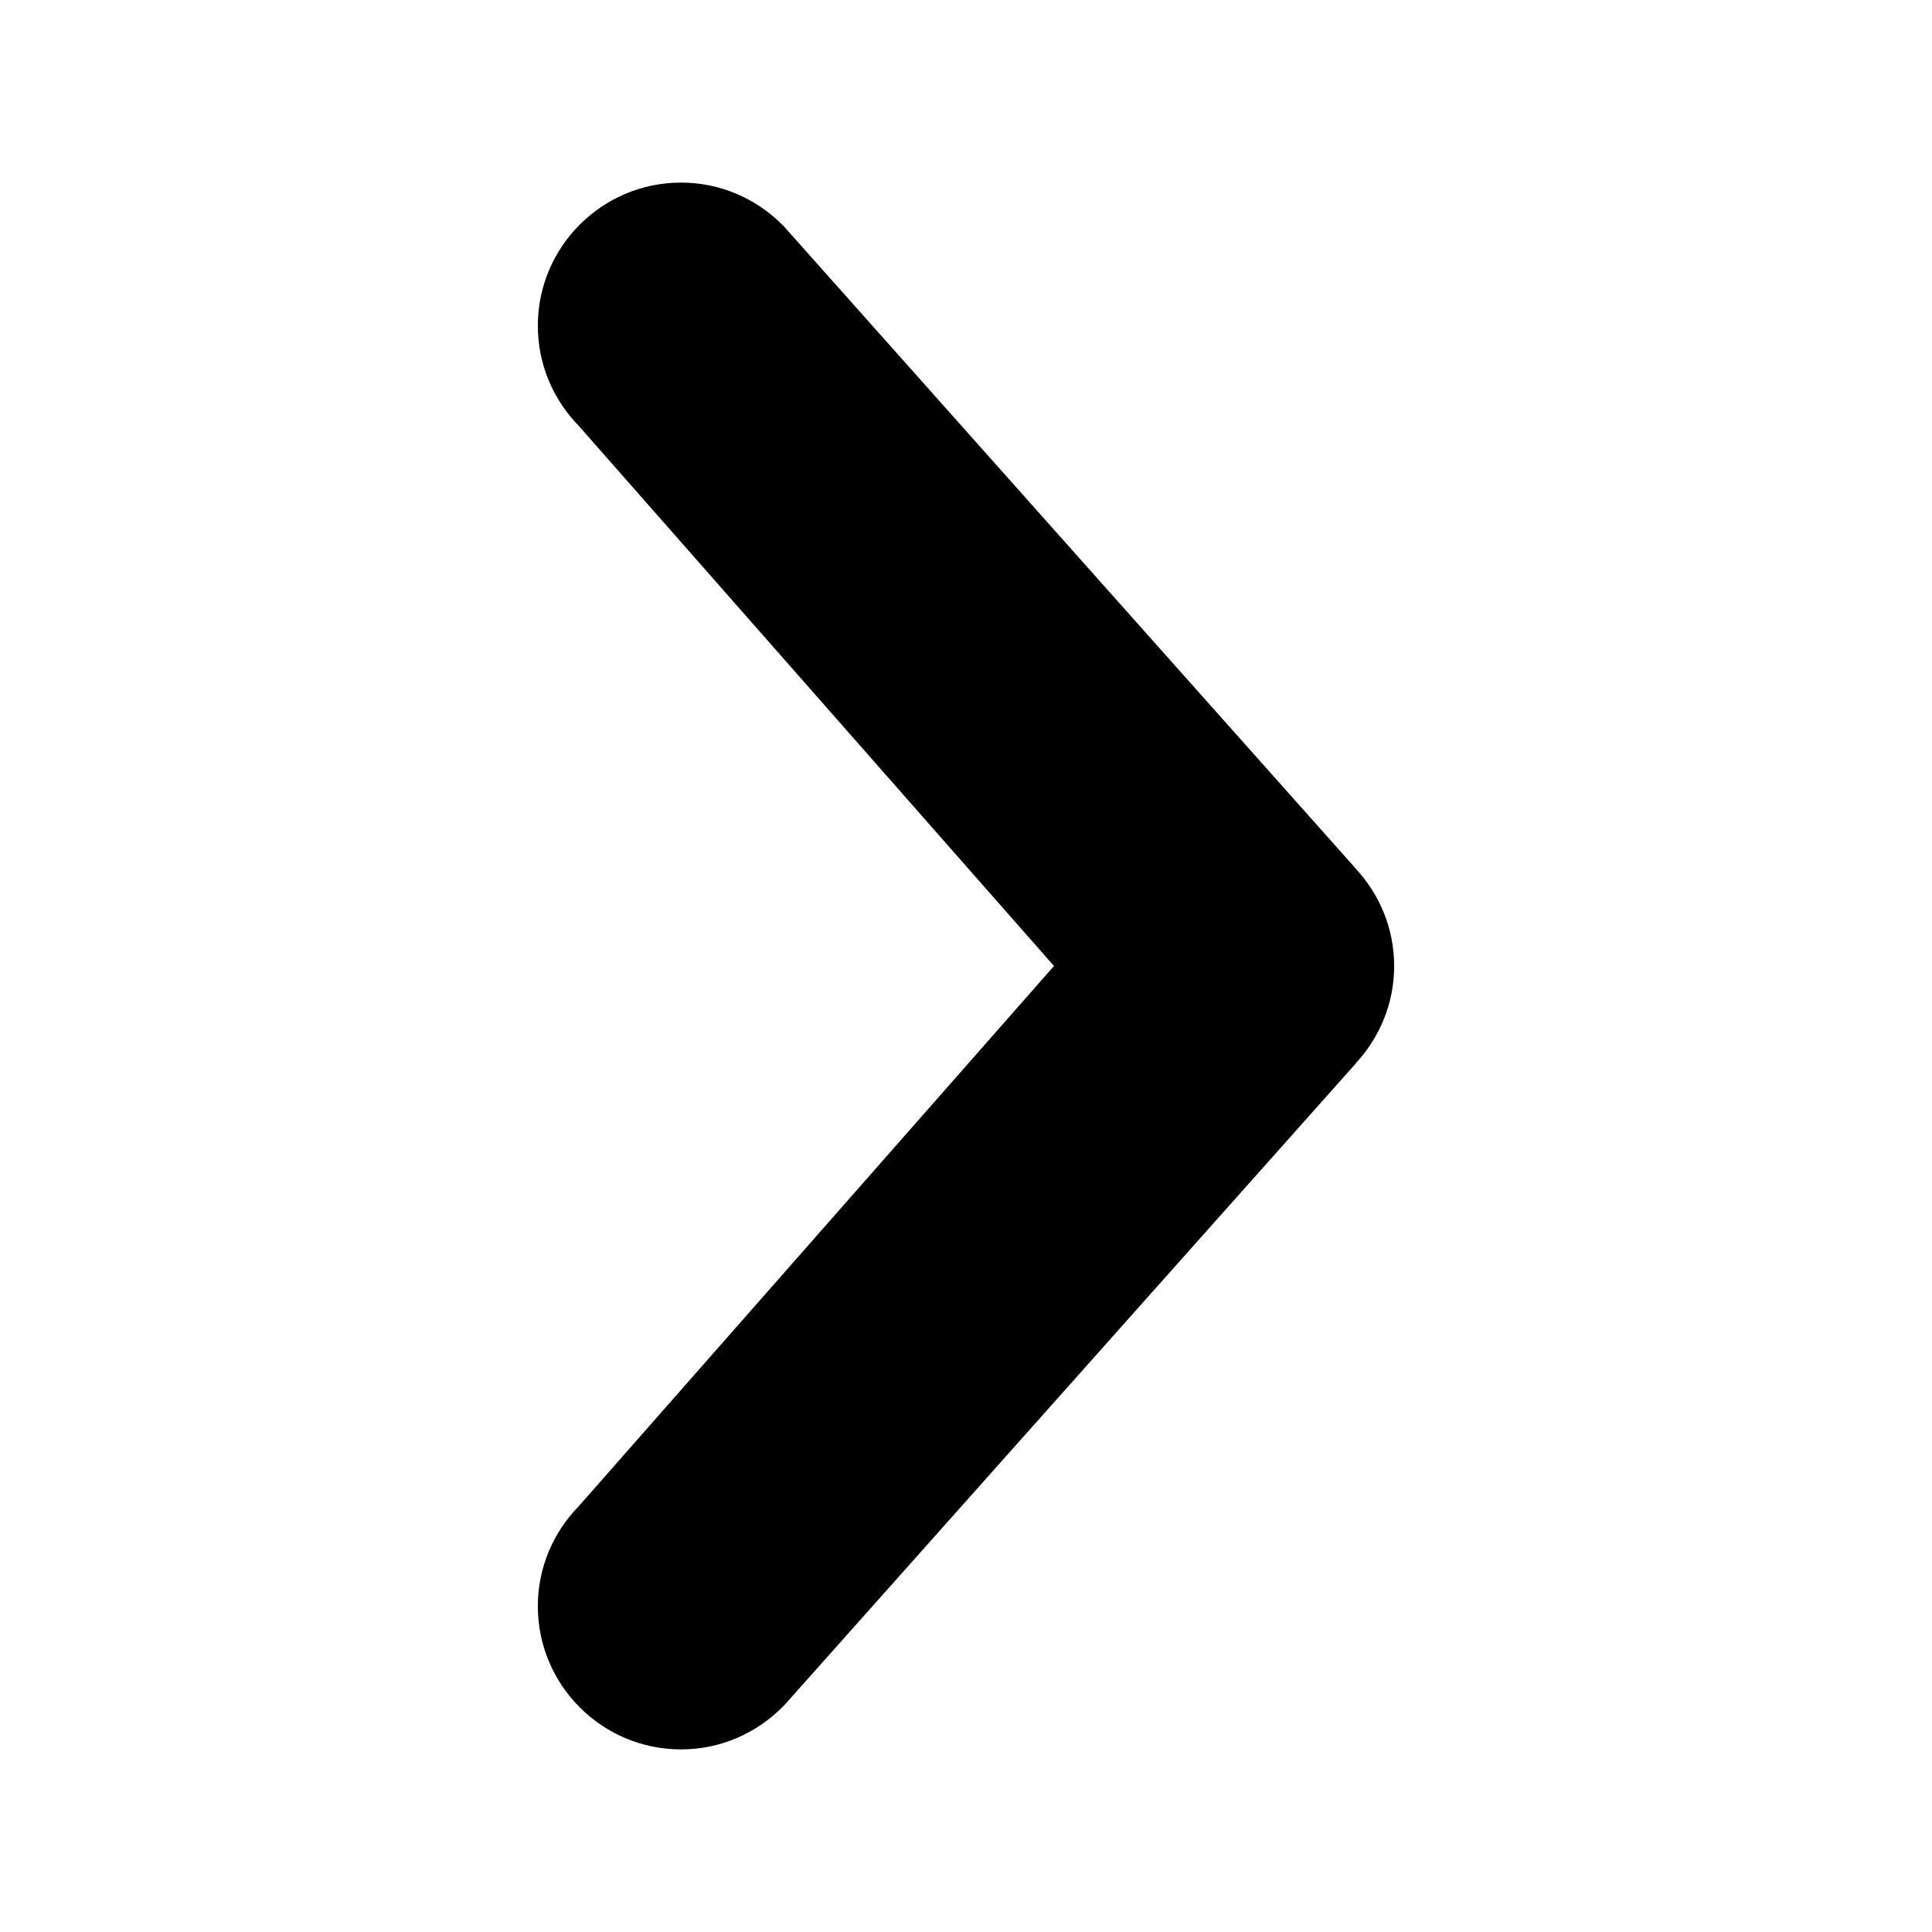 <?xml version="1.0" encoding="utf-8"?>
<!-- Generator: Adobe Illustrator 16.0.0, SVG Export Plug-In . SVG Version: 6.00 Build 0)  -->
<!DOCTYPE svg PUBLIC "-//W3C//DTD SVG 1.1//EN" "http://www.w3.org/Graphics/SVG/1.1/DTD/svg11.dtd">
<svg version="1.1" id="Layer_1" xmlns="http://www.w3.org/2000/svg" xmlns:xlink="http://www.w3.org/1999/xlink" x="0px" y="0px"
	 width="300px" height="300px" viewBox="0 0 300 300" enable-background="new 0 0 300 300" xml:space="preserve">
<path d="M105.744,271.646c6.252,0,11.899-2.601,15.94-6.768l0.012,0.01l88.846-99.771v-0.034c3.675-3.968,5.943-9.26,5.943-15.083
	c0-5.92-2.34-11.291-6.123-15.278v-0.03l-88.76-99.677l-0.006,0.007c-4.039-4.11-9.647-6.669-15.853-6.669
	c-12.257,0-22.229,9.972-22.229,22.231c0,6.071,2.45,11.577,6.409,15.593l-0.004,0.004L163.661,150l-73.816,83.91
	c-3.91,4.009-6.33,9.477-6.33,15.506C83.515,261.675,93.487,271.646,105.744,271.646"/>
</svg>
